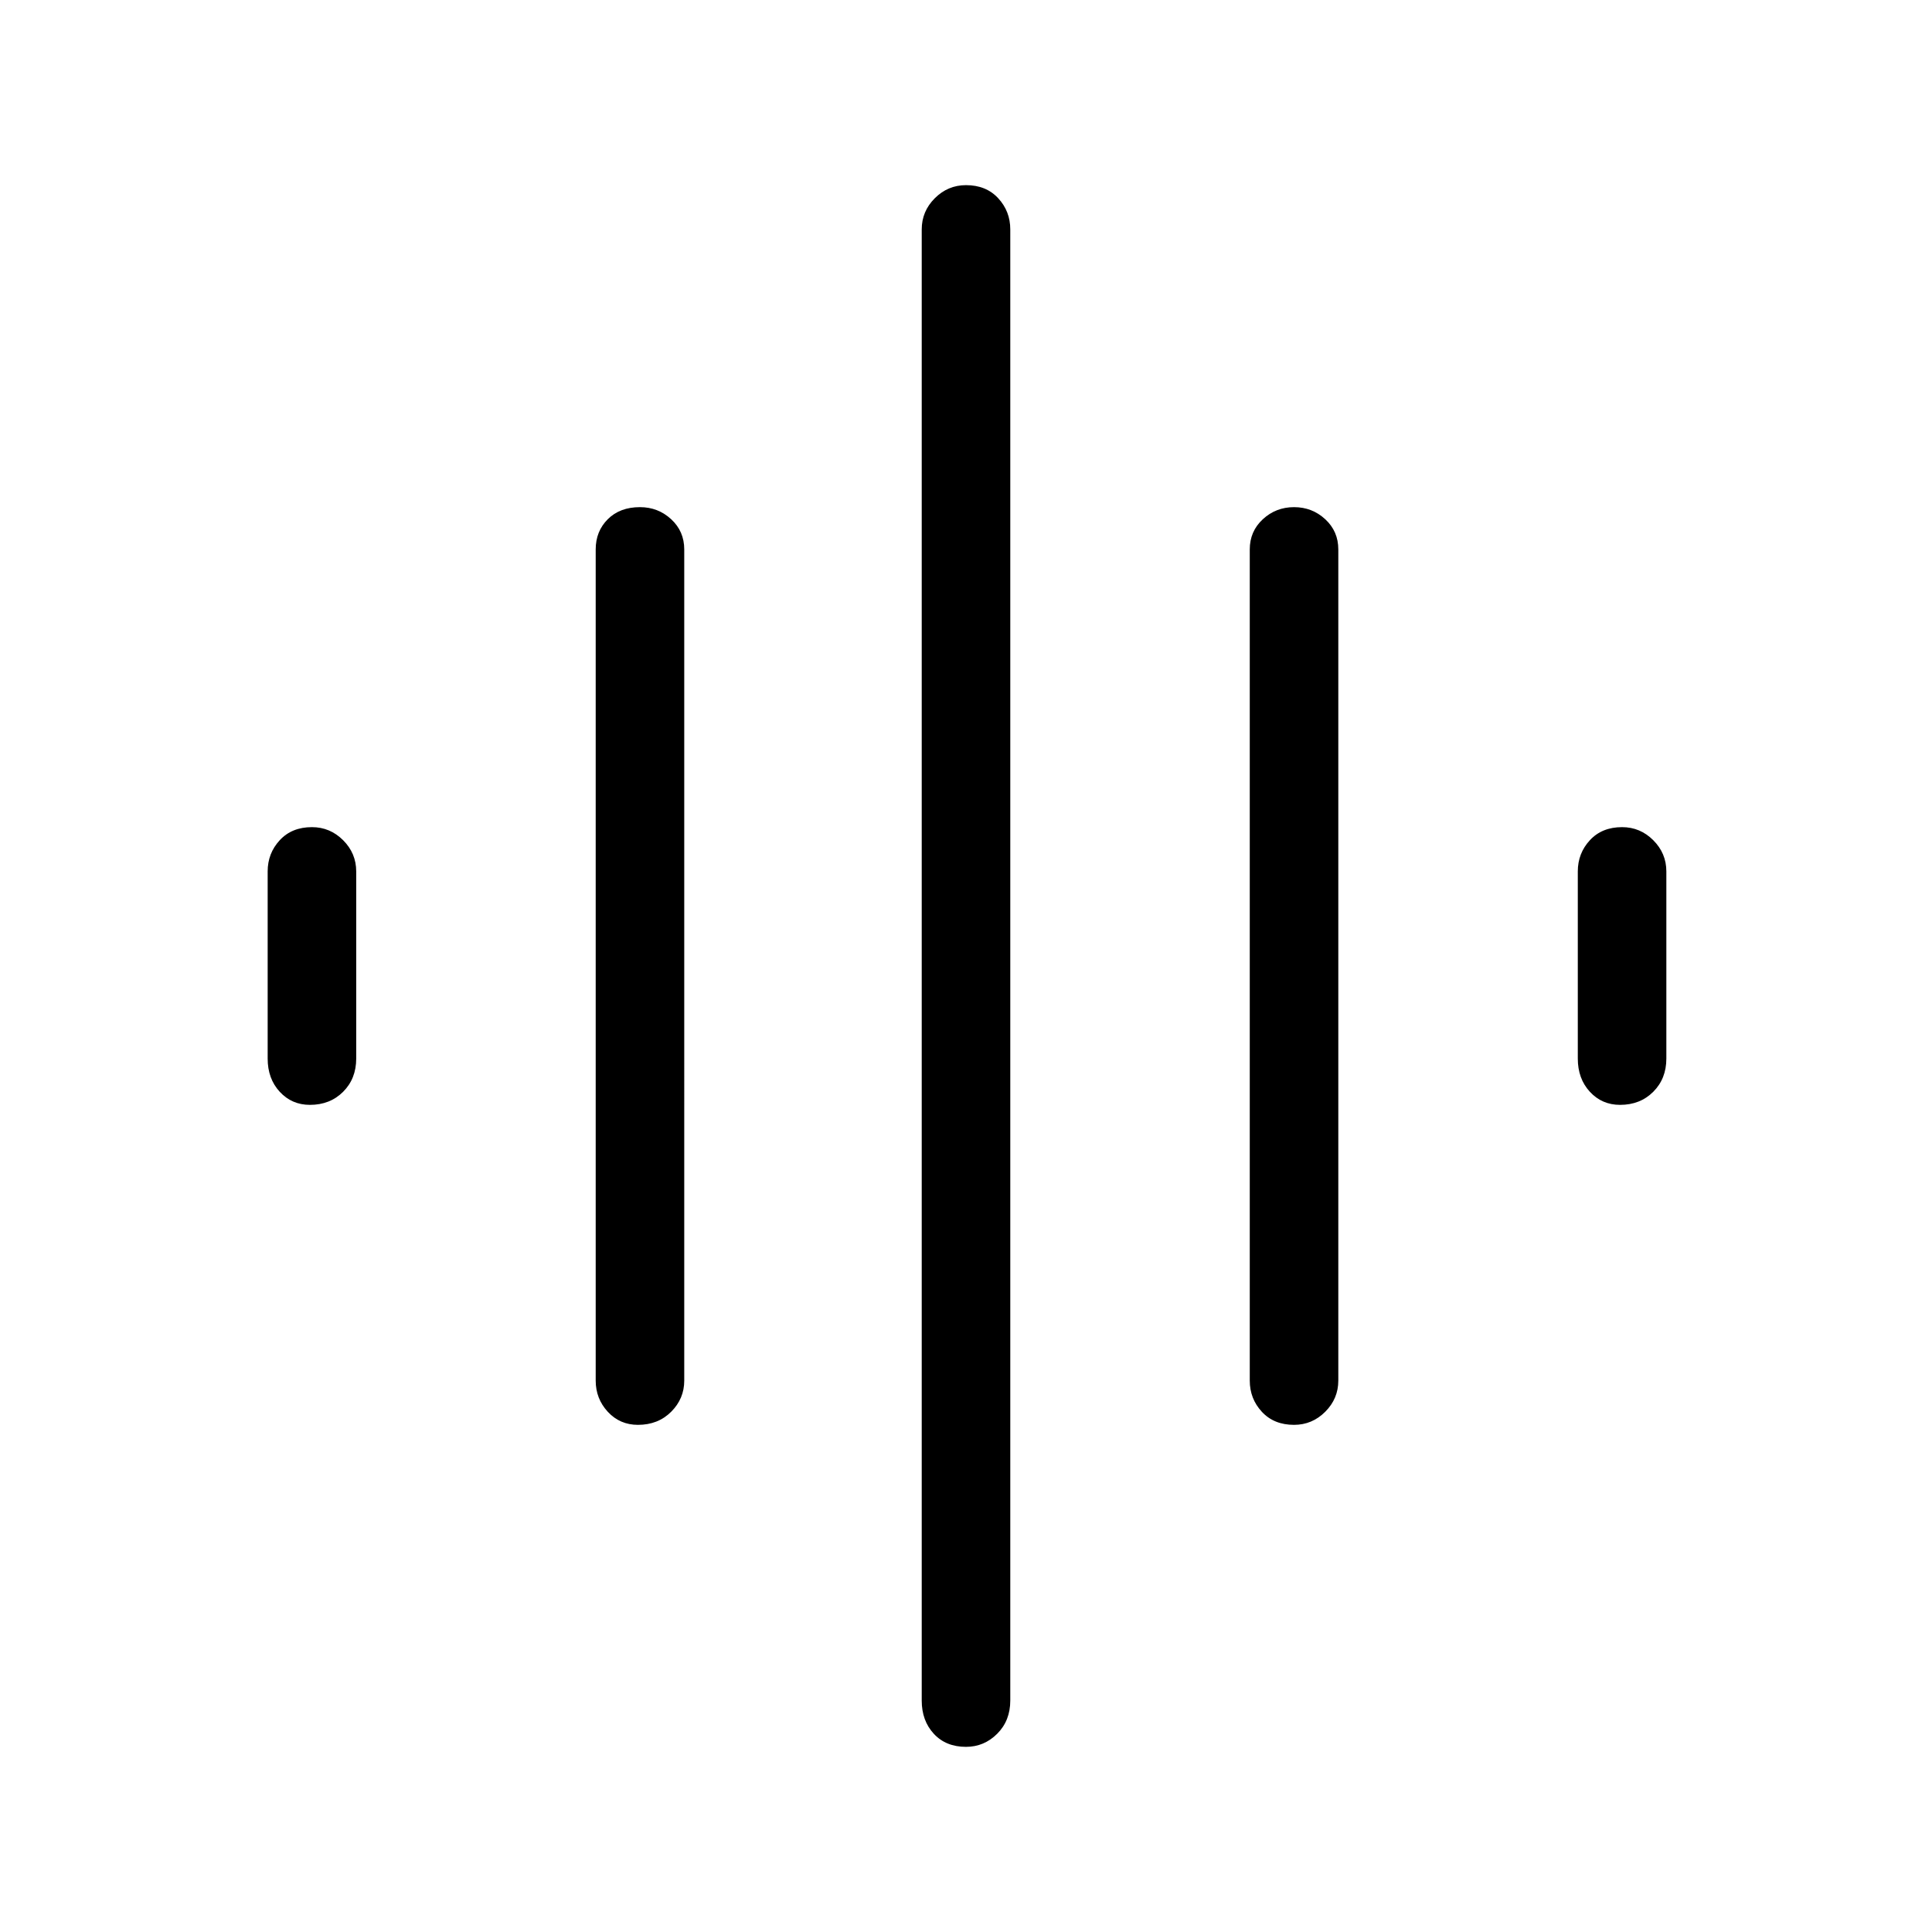 <svg xmlns="http://www.w3.org/2000/svg" height="48" width="48"><path d="M15.85 35.4q-.45 0-.75-.325t-.3-.775V13.65q0-.45.3-.75t.8-.3q.45 0 .775.3t.325.75V34.3q0 .45-.325.775t-.825.325Zm8.15 8q-.5 0-.8-.325-.3-.325-.3-.825V5.7q0-.45.325-.775T24 4.6q.5 0 .8.325.3.325.3.775v36.55q0 .5-.325.825-.325.325-.775.325ZM7.7 27.45q-.45 0-.75-.325t-.3-.825v-4.65q0-.45.3-.775t.8-.325q.45 0 .775.325t.325.775v4.65q0 .5-.325.825-.325.325-.825.325Zm24.45 7.95q-.5 0-.8-.325-.3-.325-.3-.775V13.65q0-.45.325-.75t.775-.3q.45 0 .775.3t.325.75V34.3q0 .45-.325.775t-.775.325Zm8.1-7.95q-.45 0-.75-.325t-.3-.825v-4.65q0-.45.3-.775t.8-.325q.45 0 .775.325t.325.775v4.65q0 .5-.325.825-.325.325-.825.325Z"/></svg>